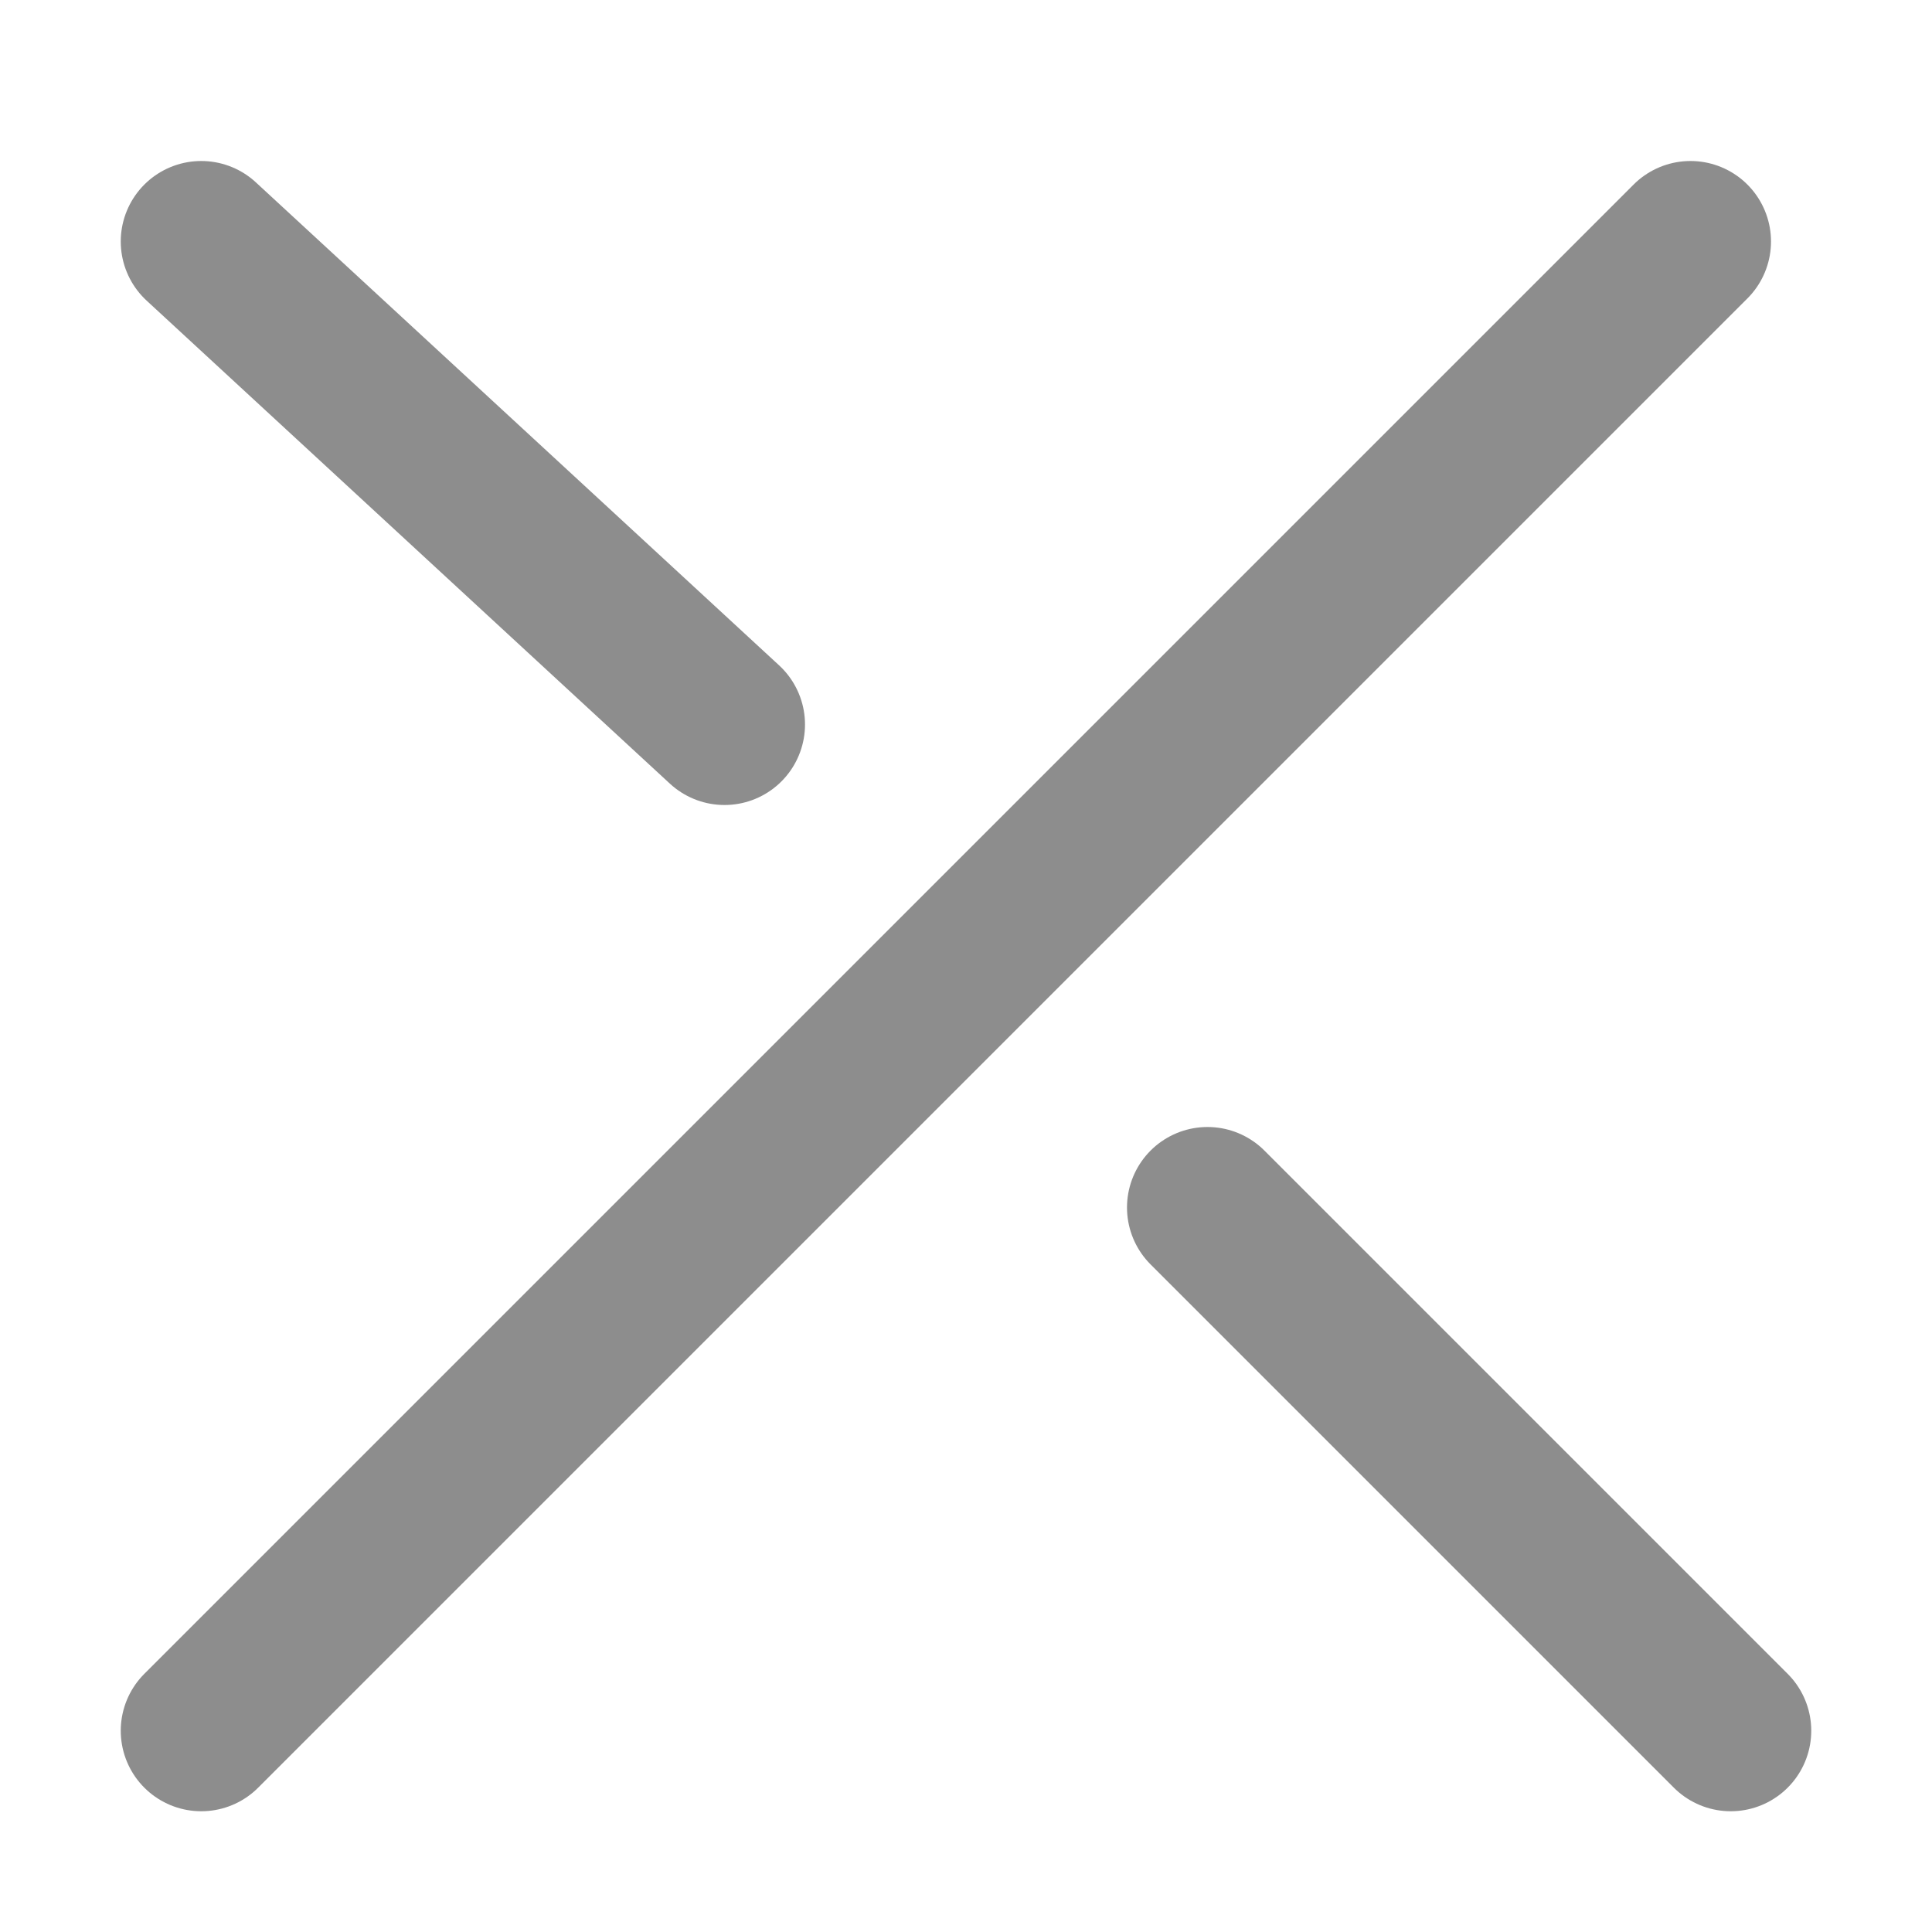 <svg width="12" height="12" viewBox="0 0 12 12" fill="none" xmlns="http://www.w3.org/2000/svg">
<g id="close">
<path id="Vector" d="M1.25 10.75L10.5 1.5" stroke="#8D8D8D" stroke-linecap="round" stroke-linejoin="round"/>
<path id="Vector_2" d="M7.5 7.5L10.75 10.75" stroke="#8D8D8D" stroke-linecap="round" stroke-linejoin="round"/>
<path id="Vector_3" d="M1.25 1.5L4.5 4.5" stroke="#8D8D8D" stroke-linecap="round" stroke-linejoin="round"/>
</g>
</svg>
